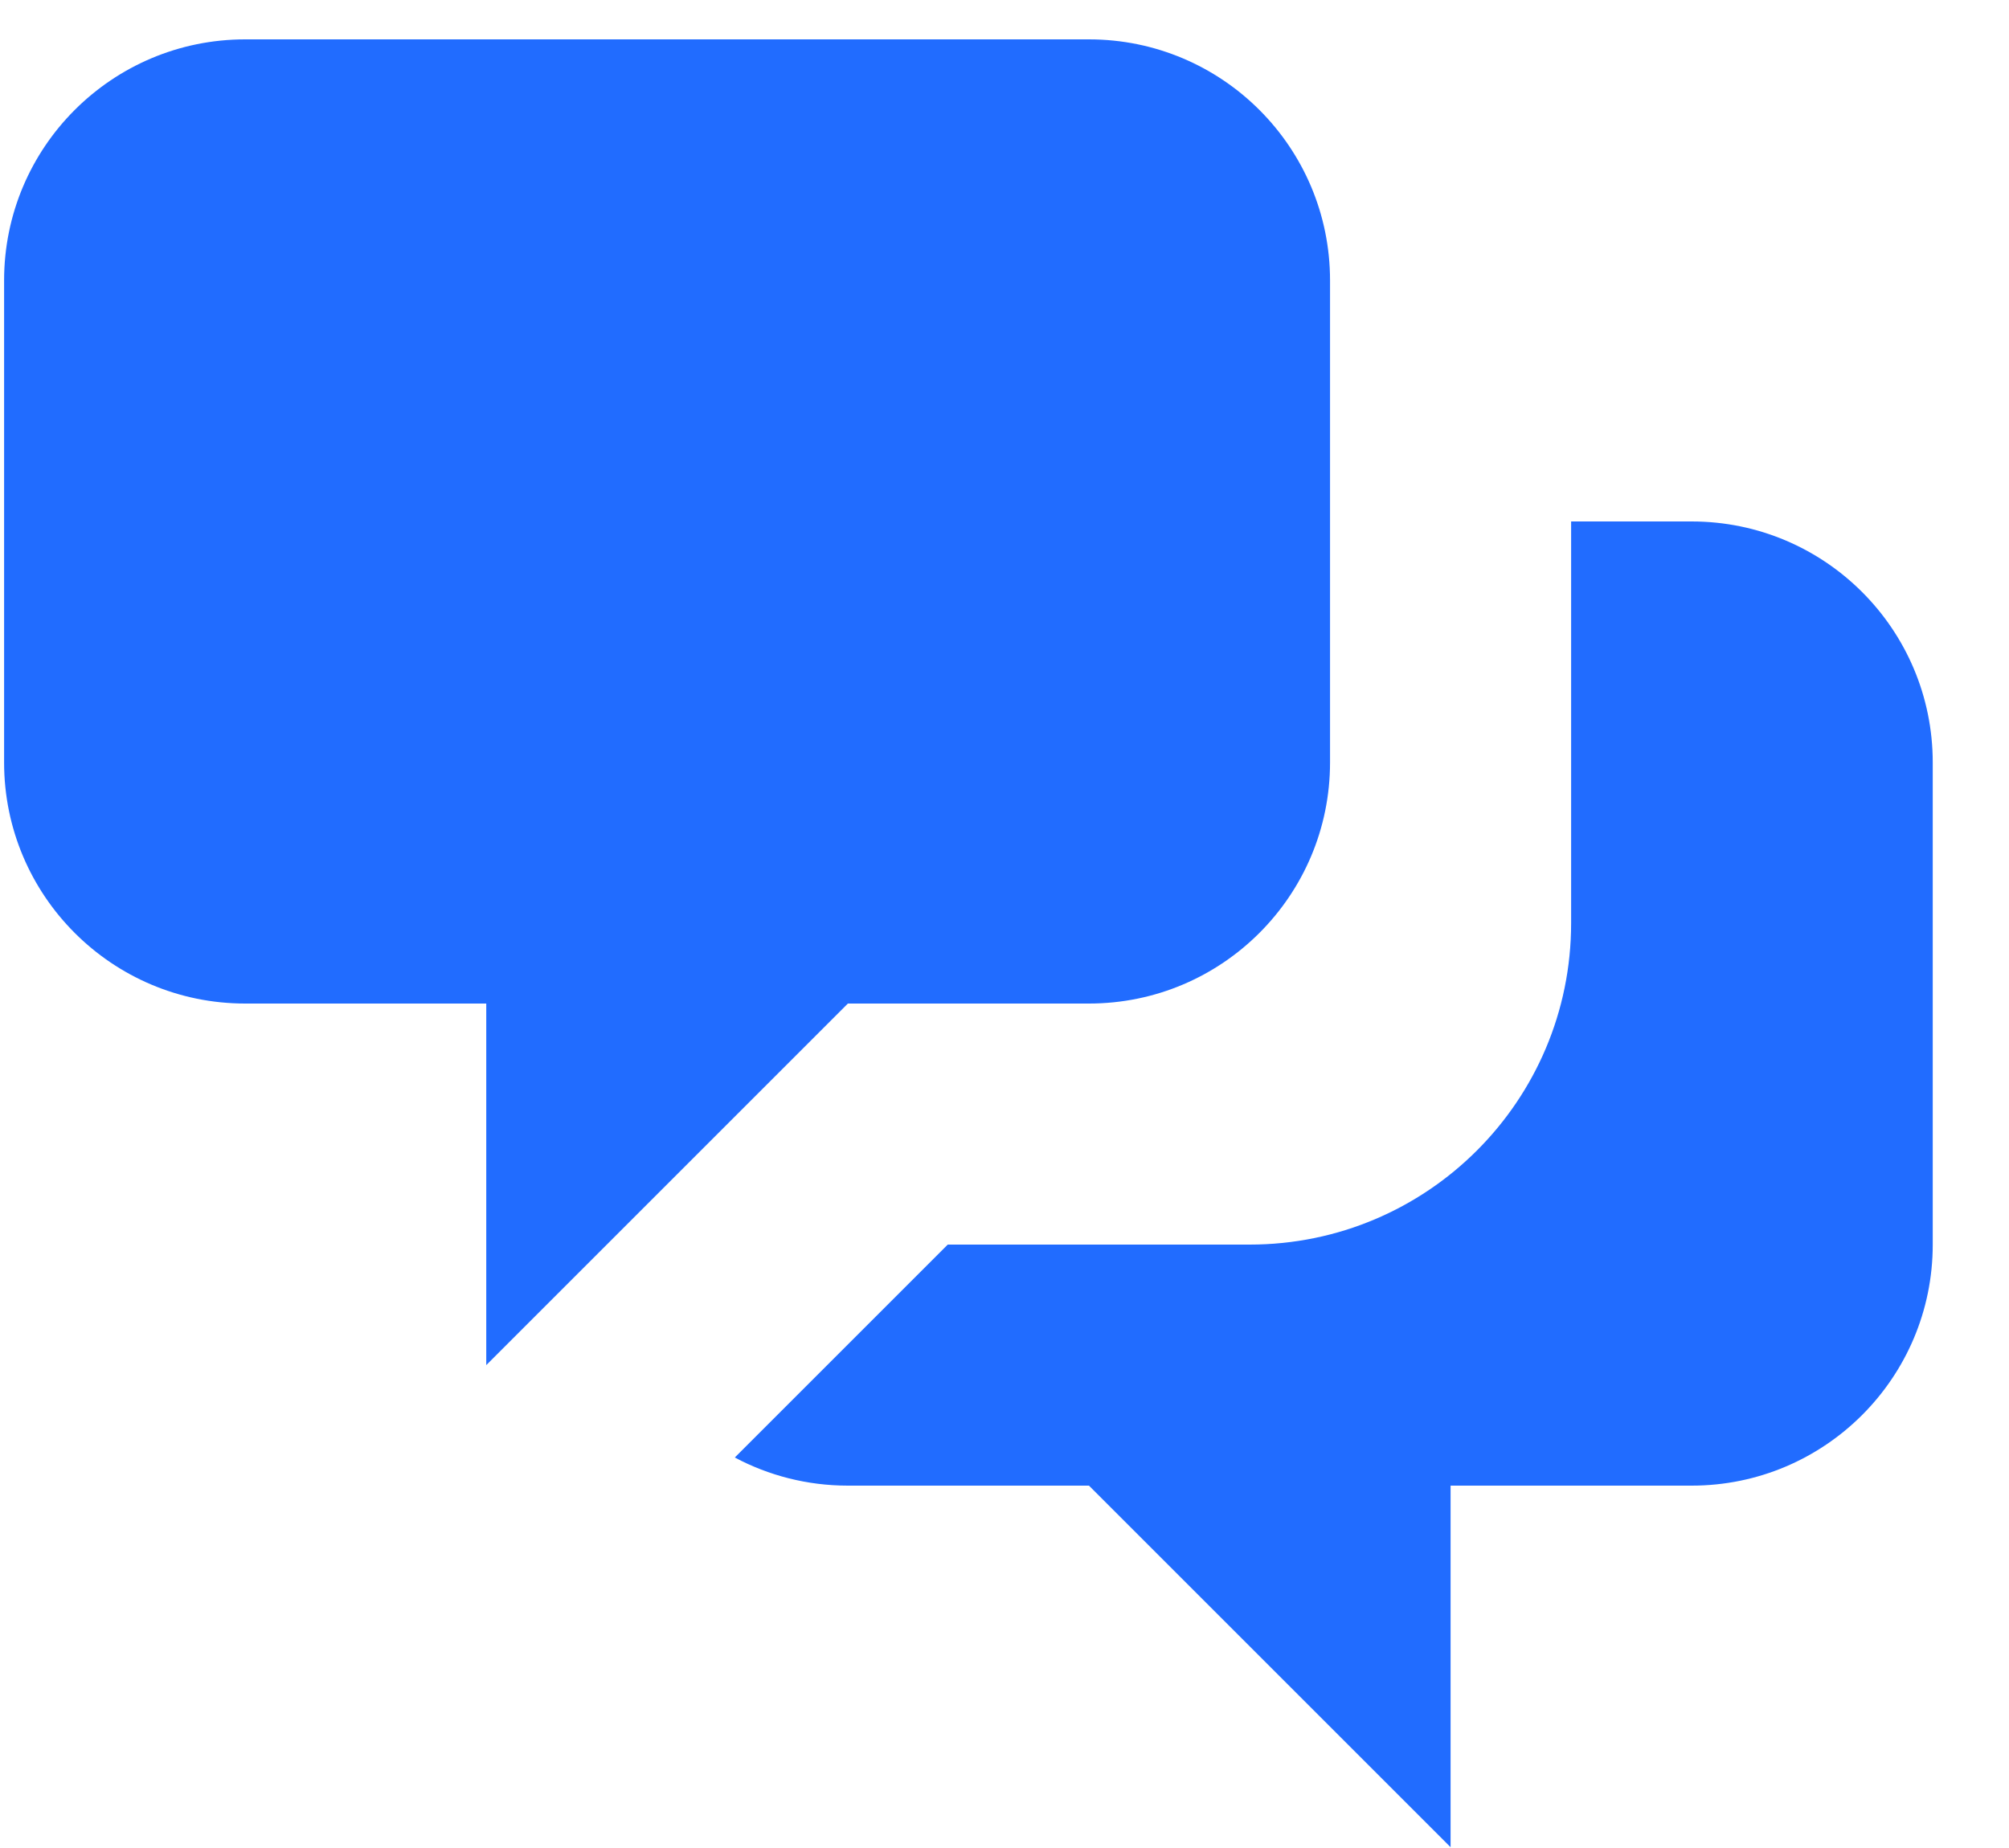 <svg width="25" height="23" viewBox="0 0 25 23" fill="none" xmlns="http://www.w3.org/2000/svg">
<path d="M0.051 3.49C0.051 1.833 1.394 0.49 3.051 0.49H13.551C15.208 0.49 16.551 1.833 16.551 3.49V9.49C16.551 11.146 15.208 12.49 13.551 12.49H10.551L6.051 16.99V12.49H3.051C1.394 12.49 0.051 11.146 0.051 9.49V3.49Z" fill="#216CFF"/>
<path d="M19.551 6.49V11.49C19.551 13.699 17.76 15.49 15.551 15.49H11.794L9.144 18.14C9.563 18.363 10.043 18.49 10.551 18.49H13.551L18.051 22.99V18.49H21.051C22.708 18.49 24.051 17.146 24.051 15.49V9.49C24.051 7.833 22.708 6.49 21.051 6.49H19.551Z" fill="#216CFF"/>
</svg>
